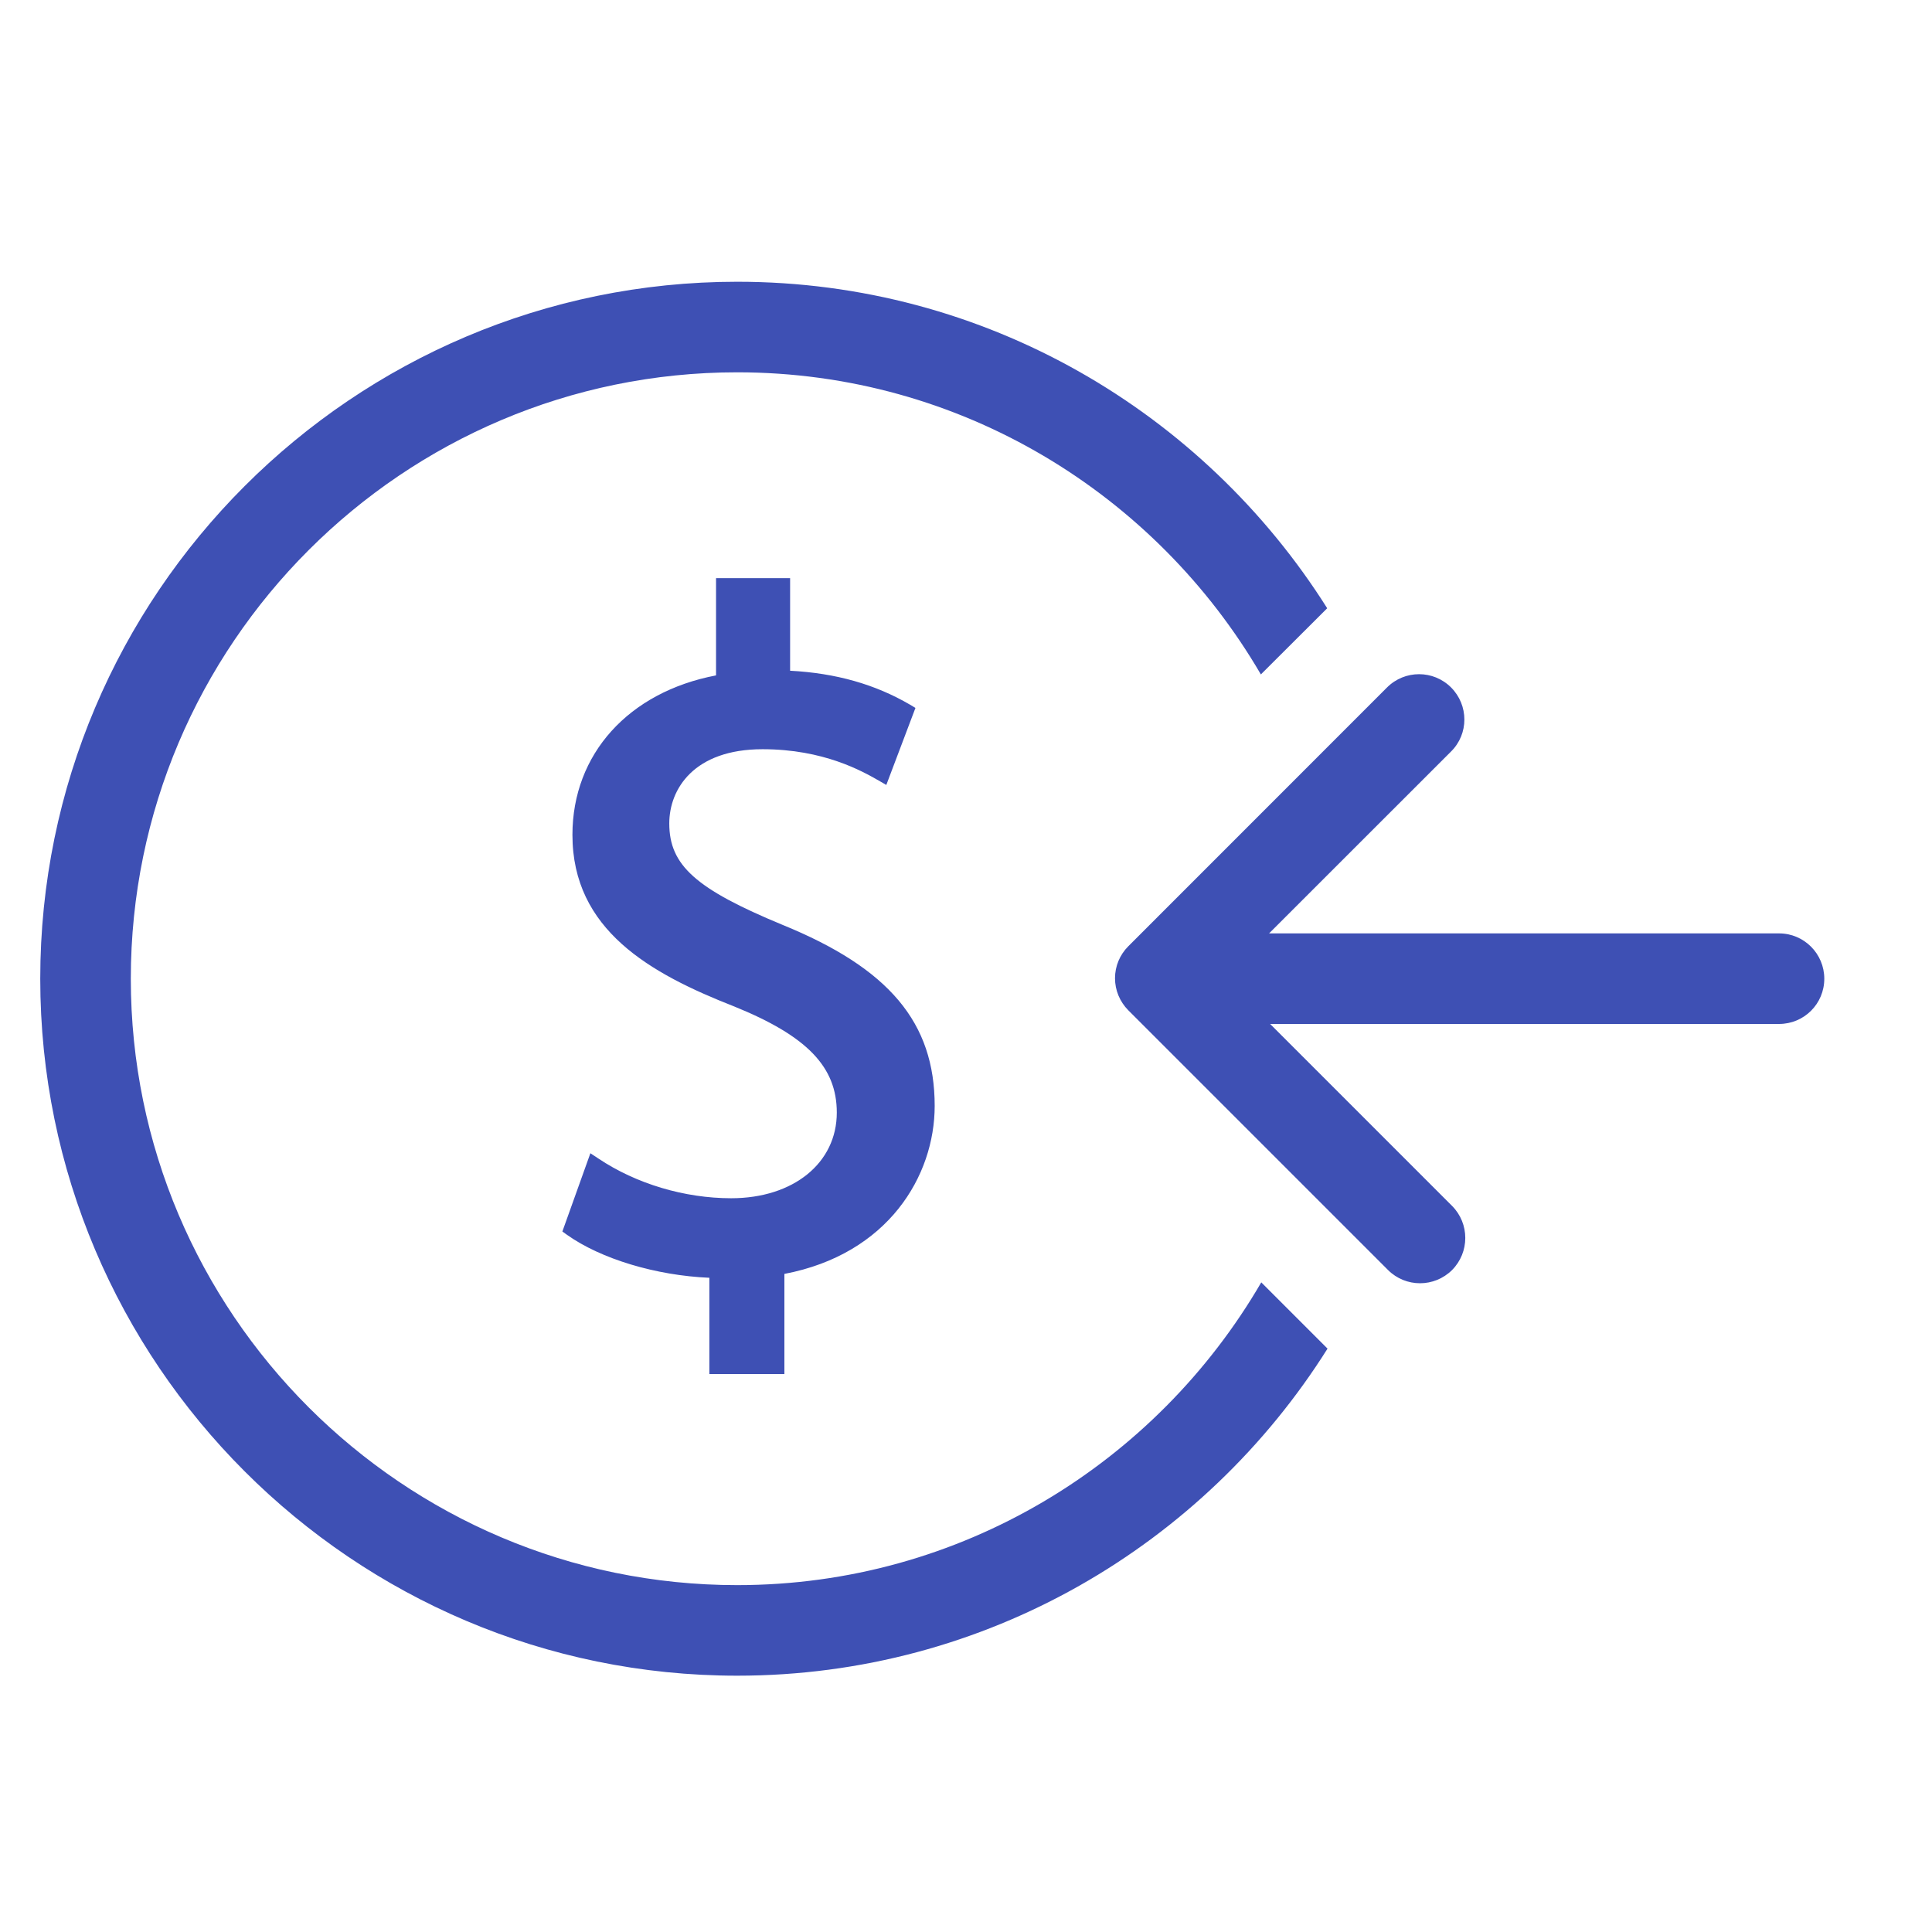 <?xml version="1.0" encoding="UTF-8"?>
<svg width="24px" height="24px" viewBox="0 0 24 24" version="1.1" xmlns="http://www.w3.org/2000/svg" xmlns:xlink="http://www.w3.org/1999/xlink">
    <!-- Generator: Sketch 52.6 (67491) - http://www.bohemiancoding.com/sketch -->
    <title>bech_tef_hacia copy</title>
    <desc>Created with Sketch.</desc>
    <g id="bech_tef_hacia-copy" stroke="none" stroke-width="1" fill="none" fill-rule="evenodd">
        <path d="M9.744,17.069 L8.812,17.069 L8.812,15.873 C8.15,15.845 7.465,15.639 7.043,15.339 L6.986,15.298 L7.334,14.326 L7.434,14.392 C7.903,14.706 8.504,14.885 9.083,14.885 C9.856,14.885 10.395,14.447 10.395,13.821 C10.395,13.252 10.025,12.869 9.119,12.502 C8.076,12.093 7.111,11.552 7.111,10.371 C7.111,9.368 7.808,8.597 8.895,8.39 L8.895,7.182 L9.815,7.182 L9.815,8.332 C10.385,8.362 10.872,8.501 11.305,8.754 L11.372,8.794 L11.01,9.751 L10.915,9.696 C10.711,9.58 10.233,9.307 9.473,9.307 C8.618,9.307 8.314,9.804 8.314,10.229 C8.314,10.749 8.643,11.043 9.721,11.489 C11.045,12.029 11.611,12.702 11.611,13.738 C11.611,14.607 11.033,15.579 9.744,15.825 L9.744,17.069 Z M22.1,11.595 C22.411,11.595 22.662,11.848 22.662,12.158 C22.662,12.47 22.411,12.72 22.1,12.72 L15.778,12.72 L18.038,14.98 C18.257,15.2 18.257,15.556 18.038,15.777 C17.928,15.886 17.784,15.941 17.64,15.941 C17.496,15.941 17.352,15.886 17.243,15.777 L14.016,12.55 C13.911,12.444 13.851,12.302 13.851,12.152 C13.851,12.002 13.911,11.86 14.016,11.755 L17.23,8.54 C17.45,8.32 17.806,8.32 18.026,8.54 C18.246,8.761 18.246,9.117 18.026,9.335 L15.765,11.595 L22.1,11.595 Z M9.158,19.691 C11.937,19.691 14.363,18.174 15.668,15.93 L16.491,16.753 C14.958,19.191 12.245,20.816 9.158,20.816 C4.384,20.816 0.5,16.932 0.5,12.158 C0.5,7.384 4.384,3.5 9.158,3.5 C12.242,3.5 14.952,5.122 16.487,7.556 L15.663,8.378 C14.357,6.138 11.933,4.625 9.158,4.625 C5.005,4.625 1.625,8.004 1.625,12.158 C1.625,16.312 5.005,19.691 9.158,19.691 Z" id="Combined-Shape" fill="#3E50B4"></path>
    </g>
</svg>